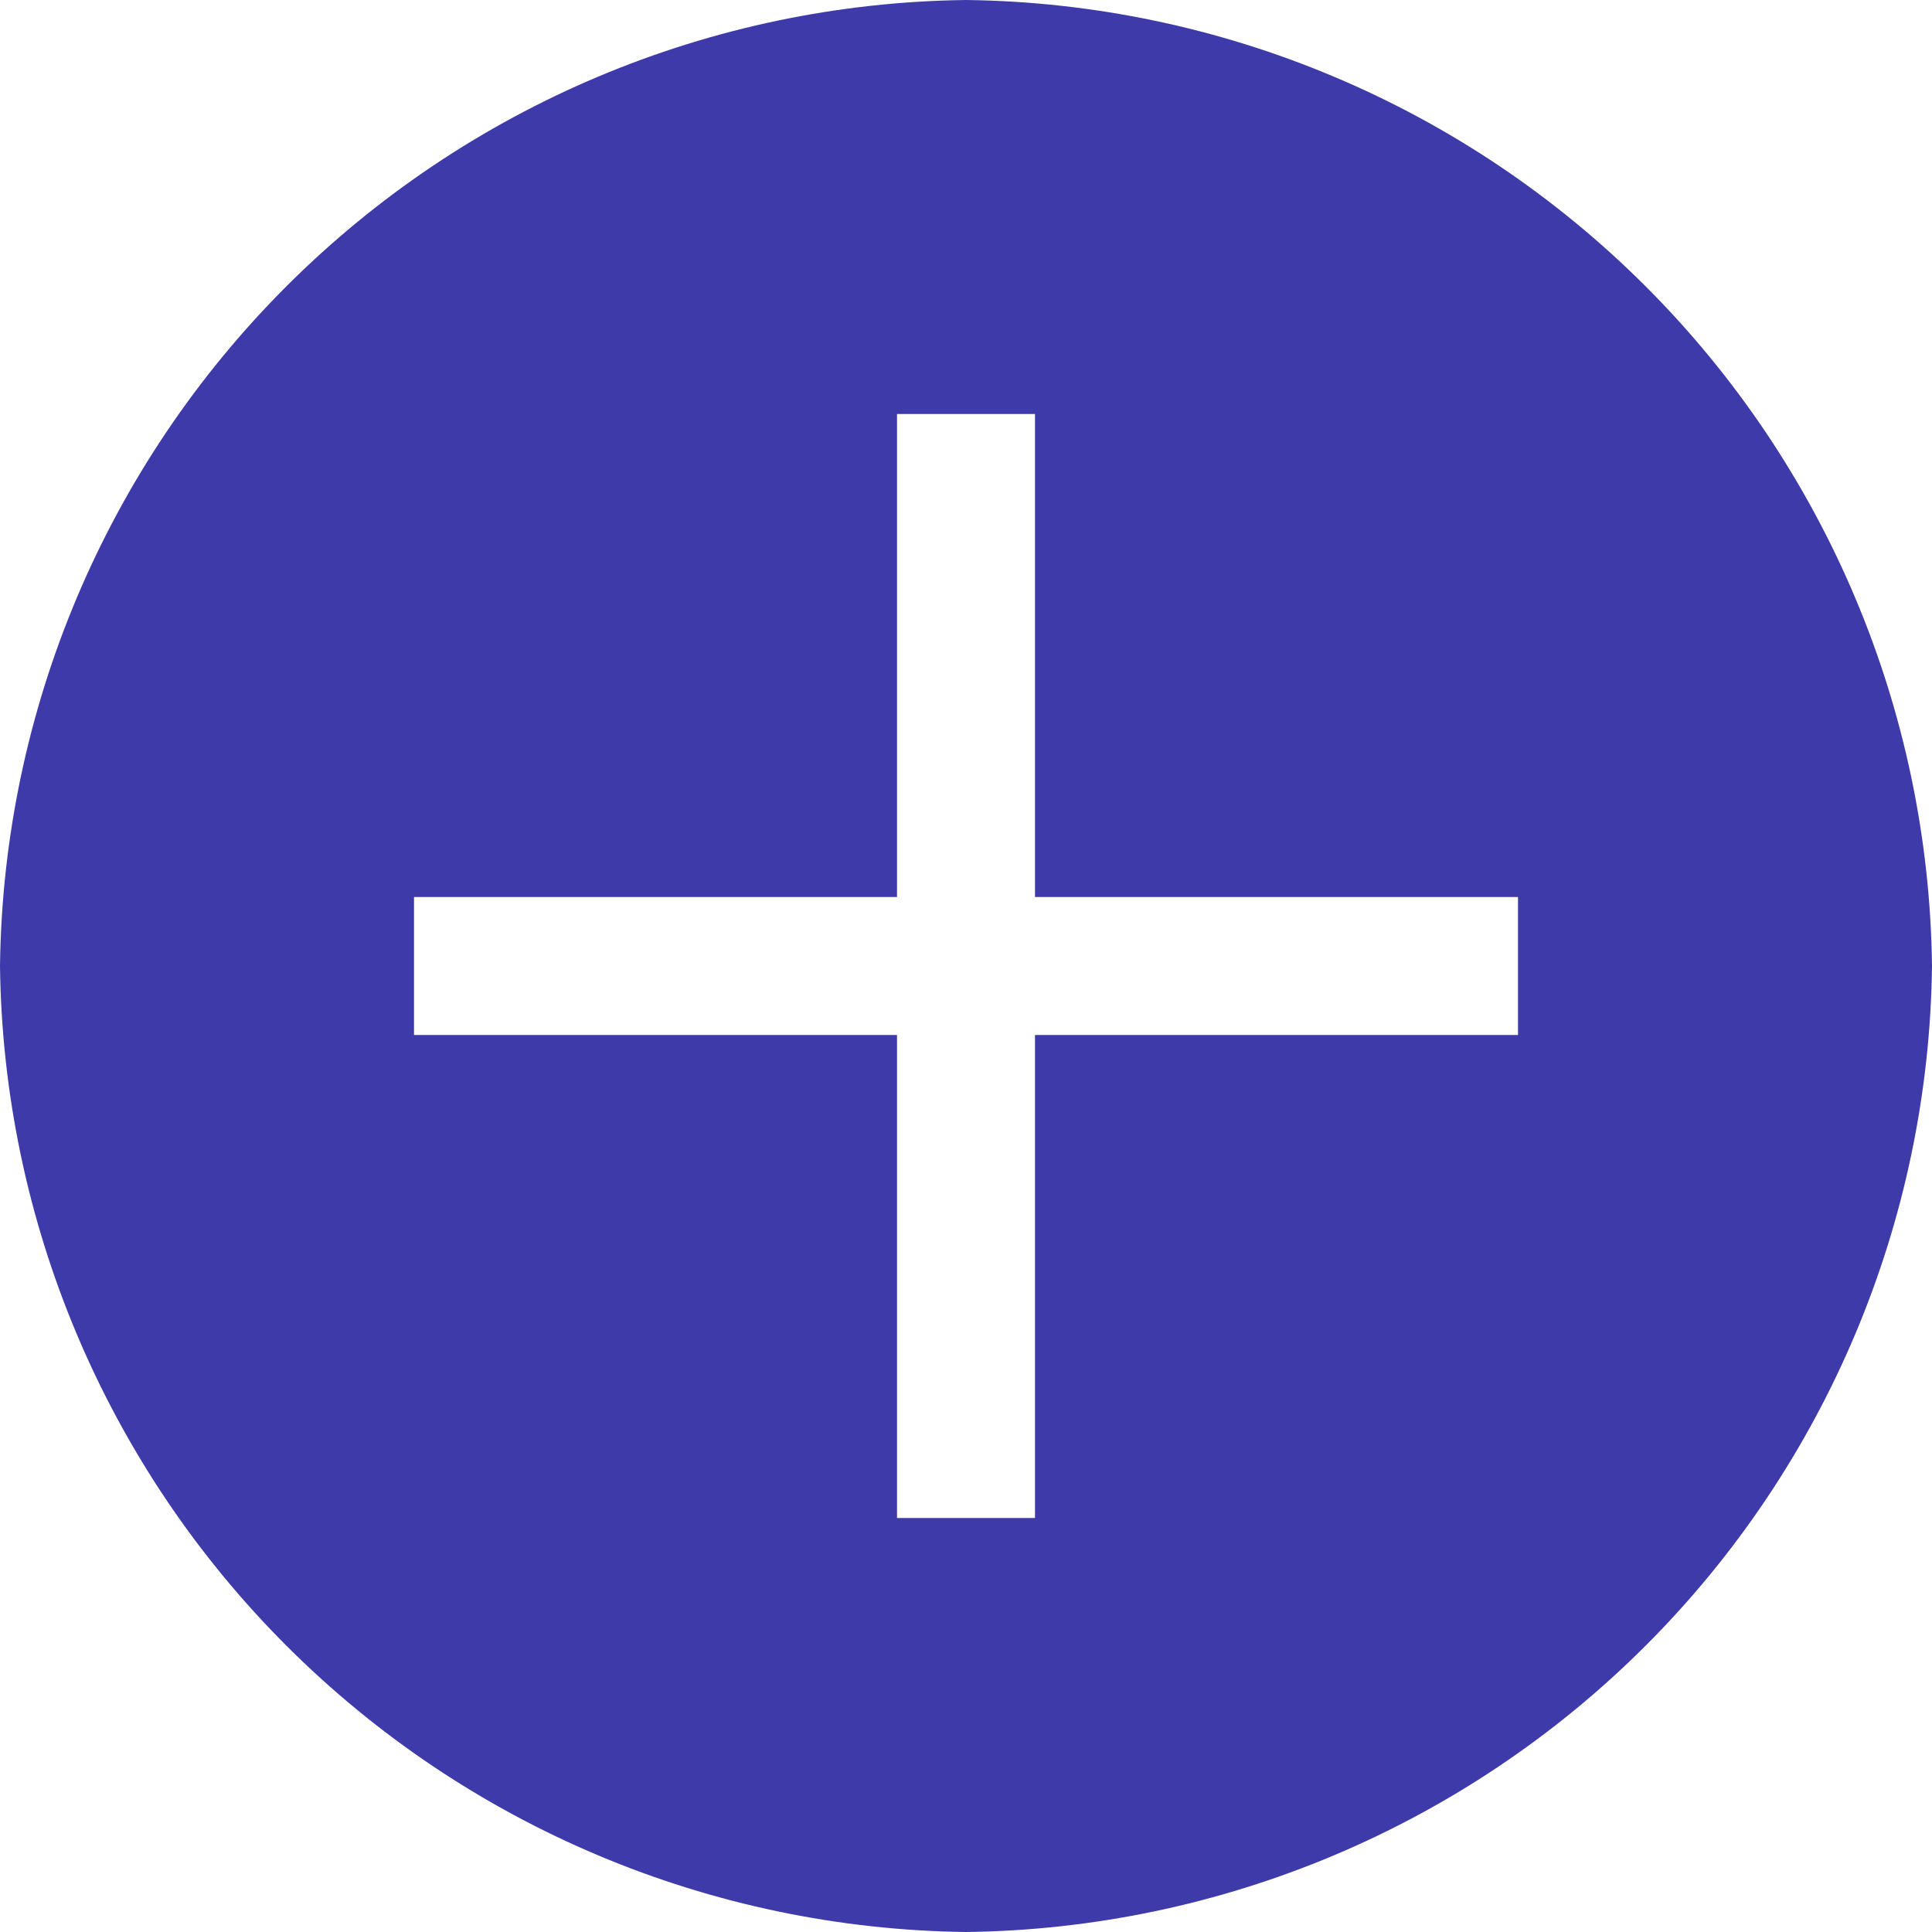 <svg width="65" height="65" viewBox="0 0 65 65" fill="none" xmlns="http://www.w3.org/2000/svg">
<path d="M32.5 0C23.913 0.104 15.706 3.561 9.634 9.634C3.561 15.706 0.104 23.913 0 32.5C0.104 41.087 3.561 49.294 9.634 55.366C15.706 61.439 23.913 64.896 32.5 65C41.087 64.896 49.294 61.439 55.366 55.366C61.439 49.294 64.896 41.087 65 32.5C64.896 23.913 61.439 15.706 55.366 9.634C49.294 3.561 41.087 0.104 32.5 0ZM51.071 34.821H34.821V51.071H30.179V34.821H13.929V30.179H30.179V13.929H34.821V30.179H51.071V34.821Z" fill="#3E3AA9"/>
</svg>
